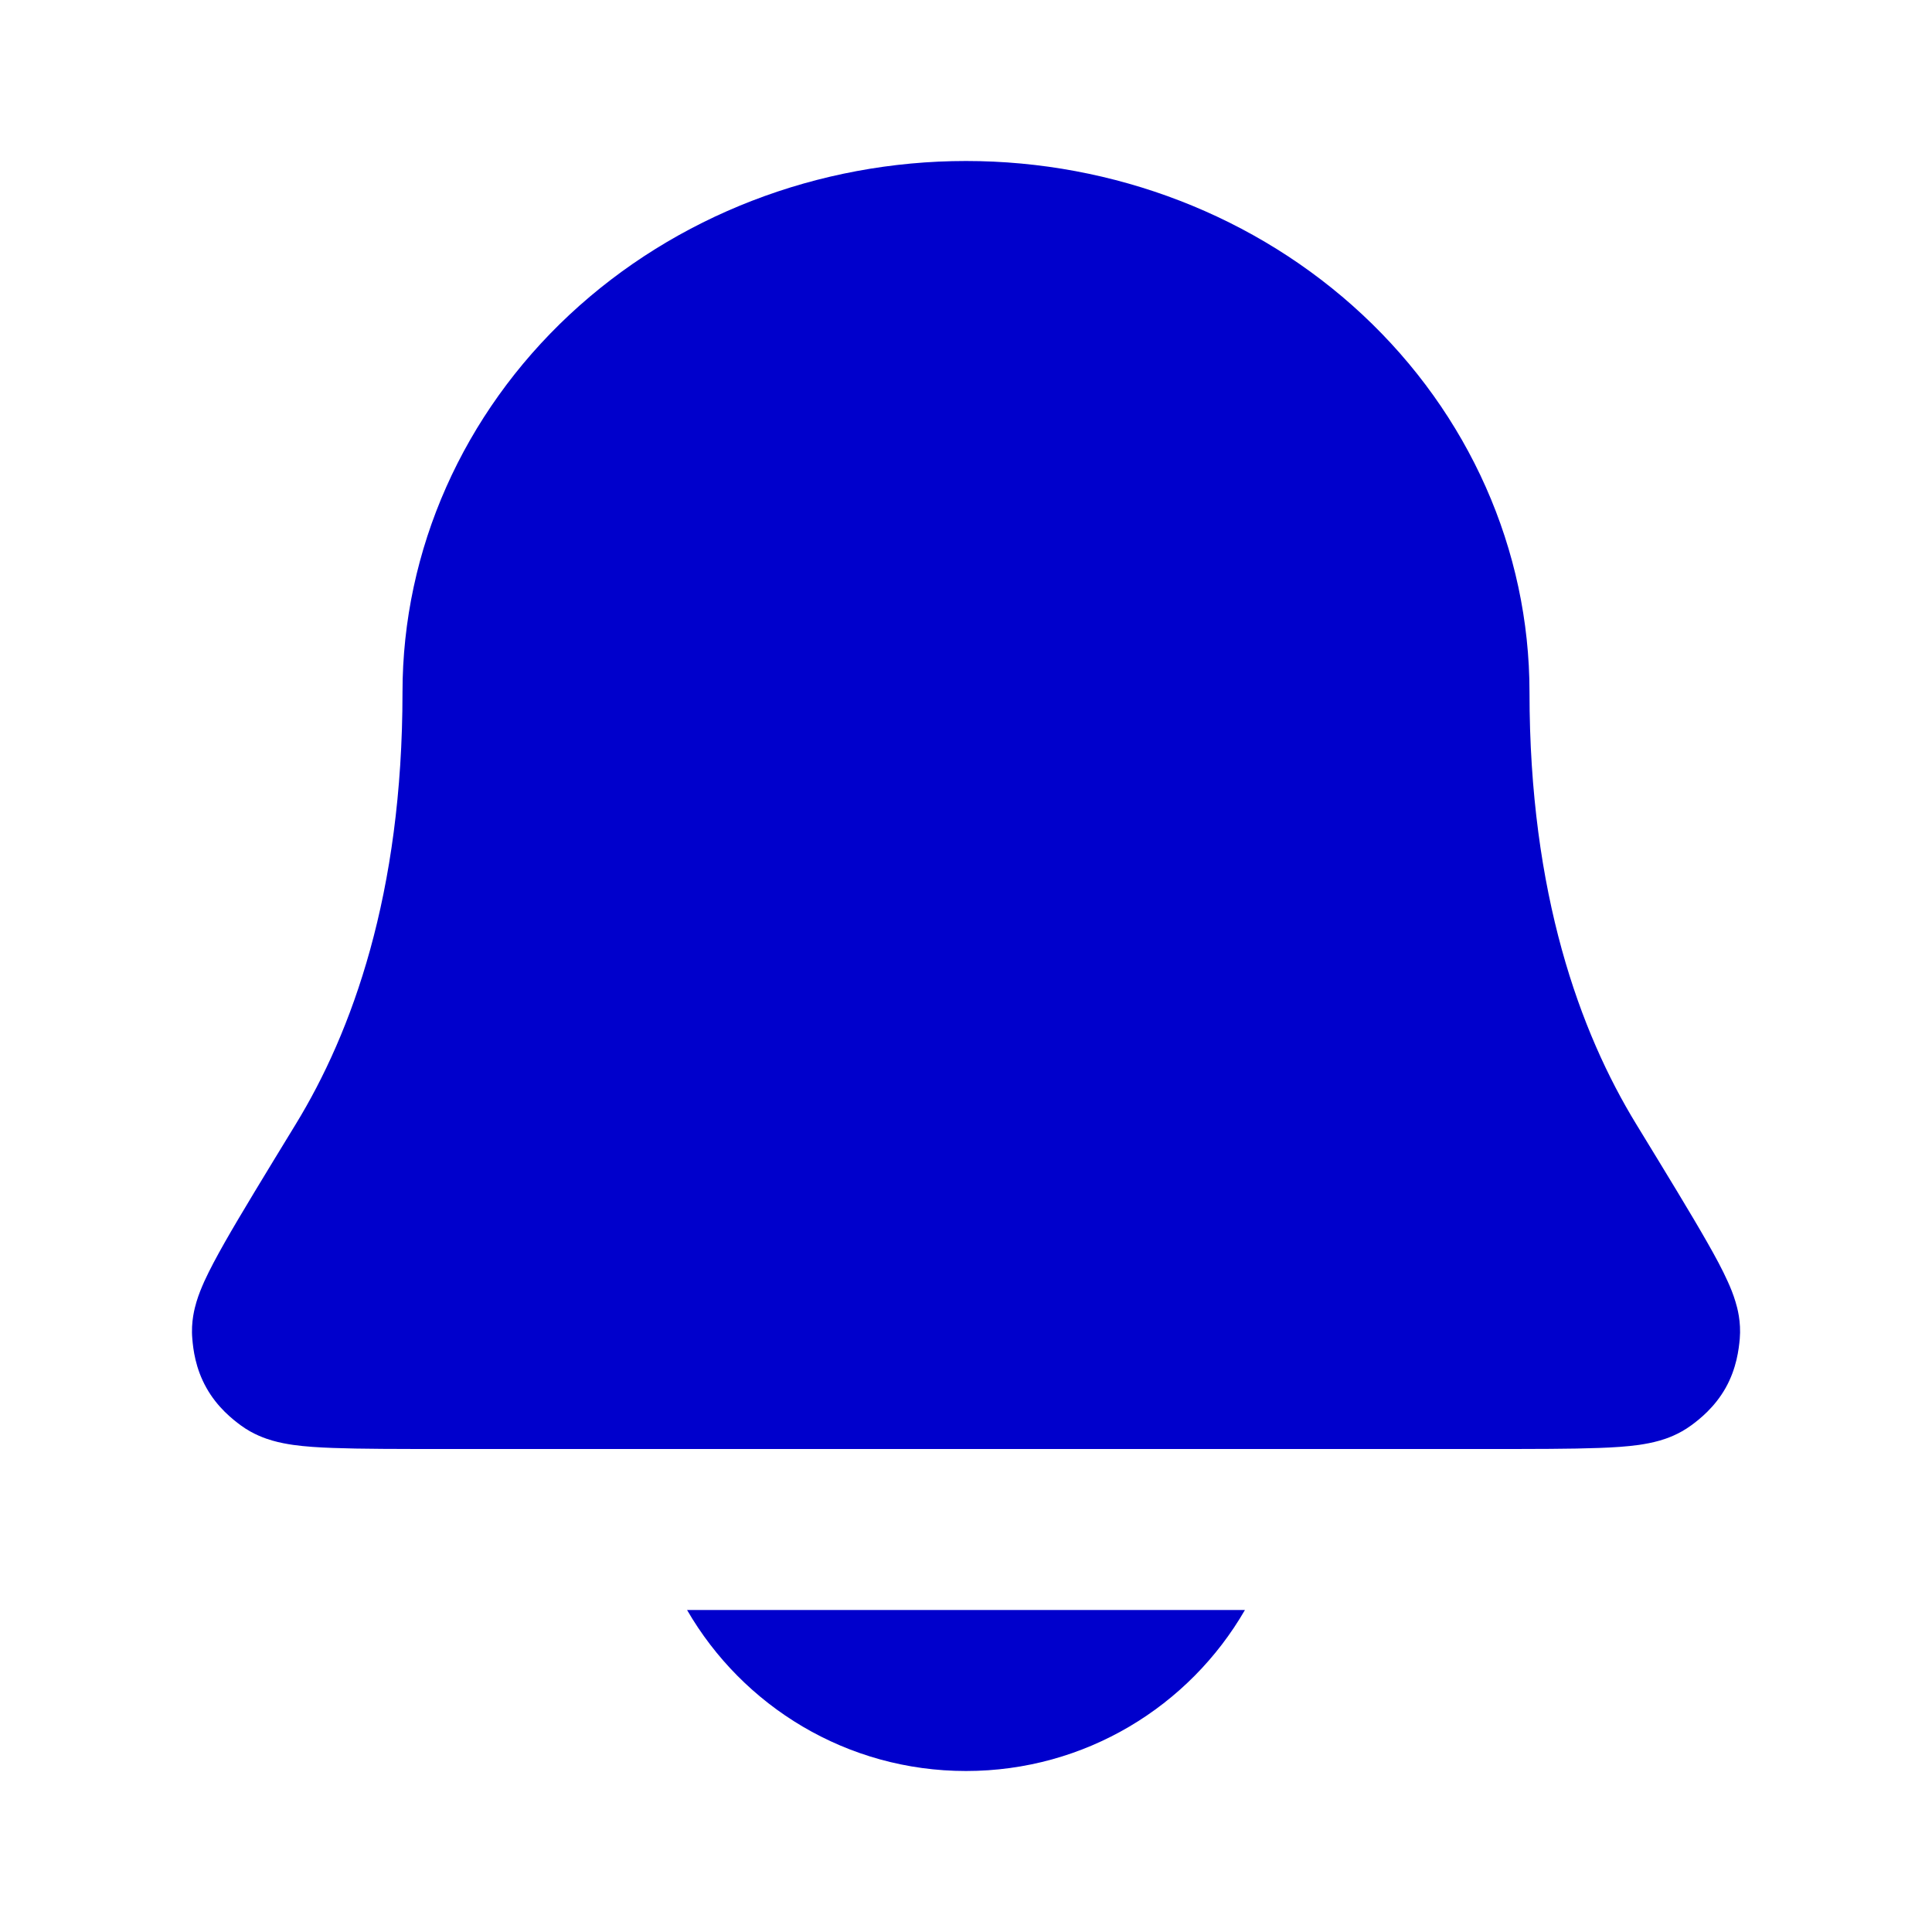 <svg width="24" height="24" viewBox="0 0 24 24" fill="none" xmlns="http://www.w3.org/2000/svg">
<path d="M12 2C10.165 2 8.393 2.68 7.075 3.909C5.756 5.141 5 6.826 5 8.6C5 11.109 4.371 12.825 3.674 13.965L3.663 13.983C3.287 14.599 2.991 15.083 2.792 15.433C2.693 15.608 2.604 15.773 2.538 15.918C2.506 15.99 2.469 16.077 2.441 16.171C2.419 16.246 2.37 16.419 2.389 16.631C2.4 16.761 2.427 16.997 2.564 17.24C2.7 17.483 2.888 17.63 2.992 17.707C3.146 17.82 3.3 17.871 3.382 17.895C3.475 17.922 3.566 17.938 3.641 17.949C3.79 17.97 3.961 17.981 4.137 17.987C4.479 18 4.953 18 5.544 18C9.848 18 14.152 18 18.456 18C19.048 18 19.521 18 19.863 17.987C20.039 17.981 20.21 17.97 20.36 17.949C20.434 17.938 20.525 17.922 20.619 17.895C20.701 17.871 20.854 17.82 21.008 17.707C21.113 17.63 21.3 17.483 21.437 17.24C21.573 16.997 21.6 16.761 21.612 16.631C21.63 16.419 21.582 16.246 21.559 16.171C21.531 16.077 21.495 15.99 21.462 15.918C21.397 15.773 21.308 15.608 21.208 15.433C21.009 15.083 20.713 14.599 20.337 13.983L20.326 13.965C19.629 12.825 19 11.109 19 8.6C19 6.826 18.245 5.141 16.925 3.909C15.608 2.68 13.835 2 12 2Z" fill="#0000CC"/>
<path d="M15.465 20H8.535C9.227 21.196 10.52 22 12 22C13.481 22 14.774 21.196 15.465 20Z" fill="#0000CC"/>
</svg>
